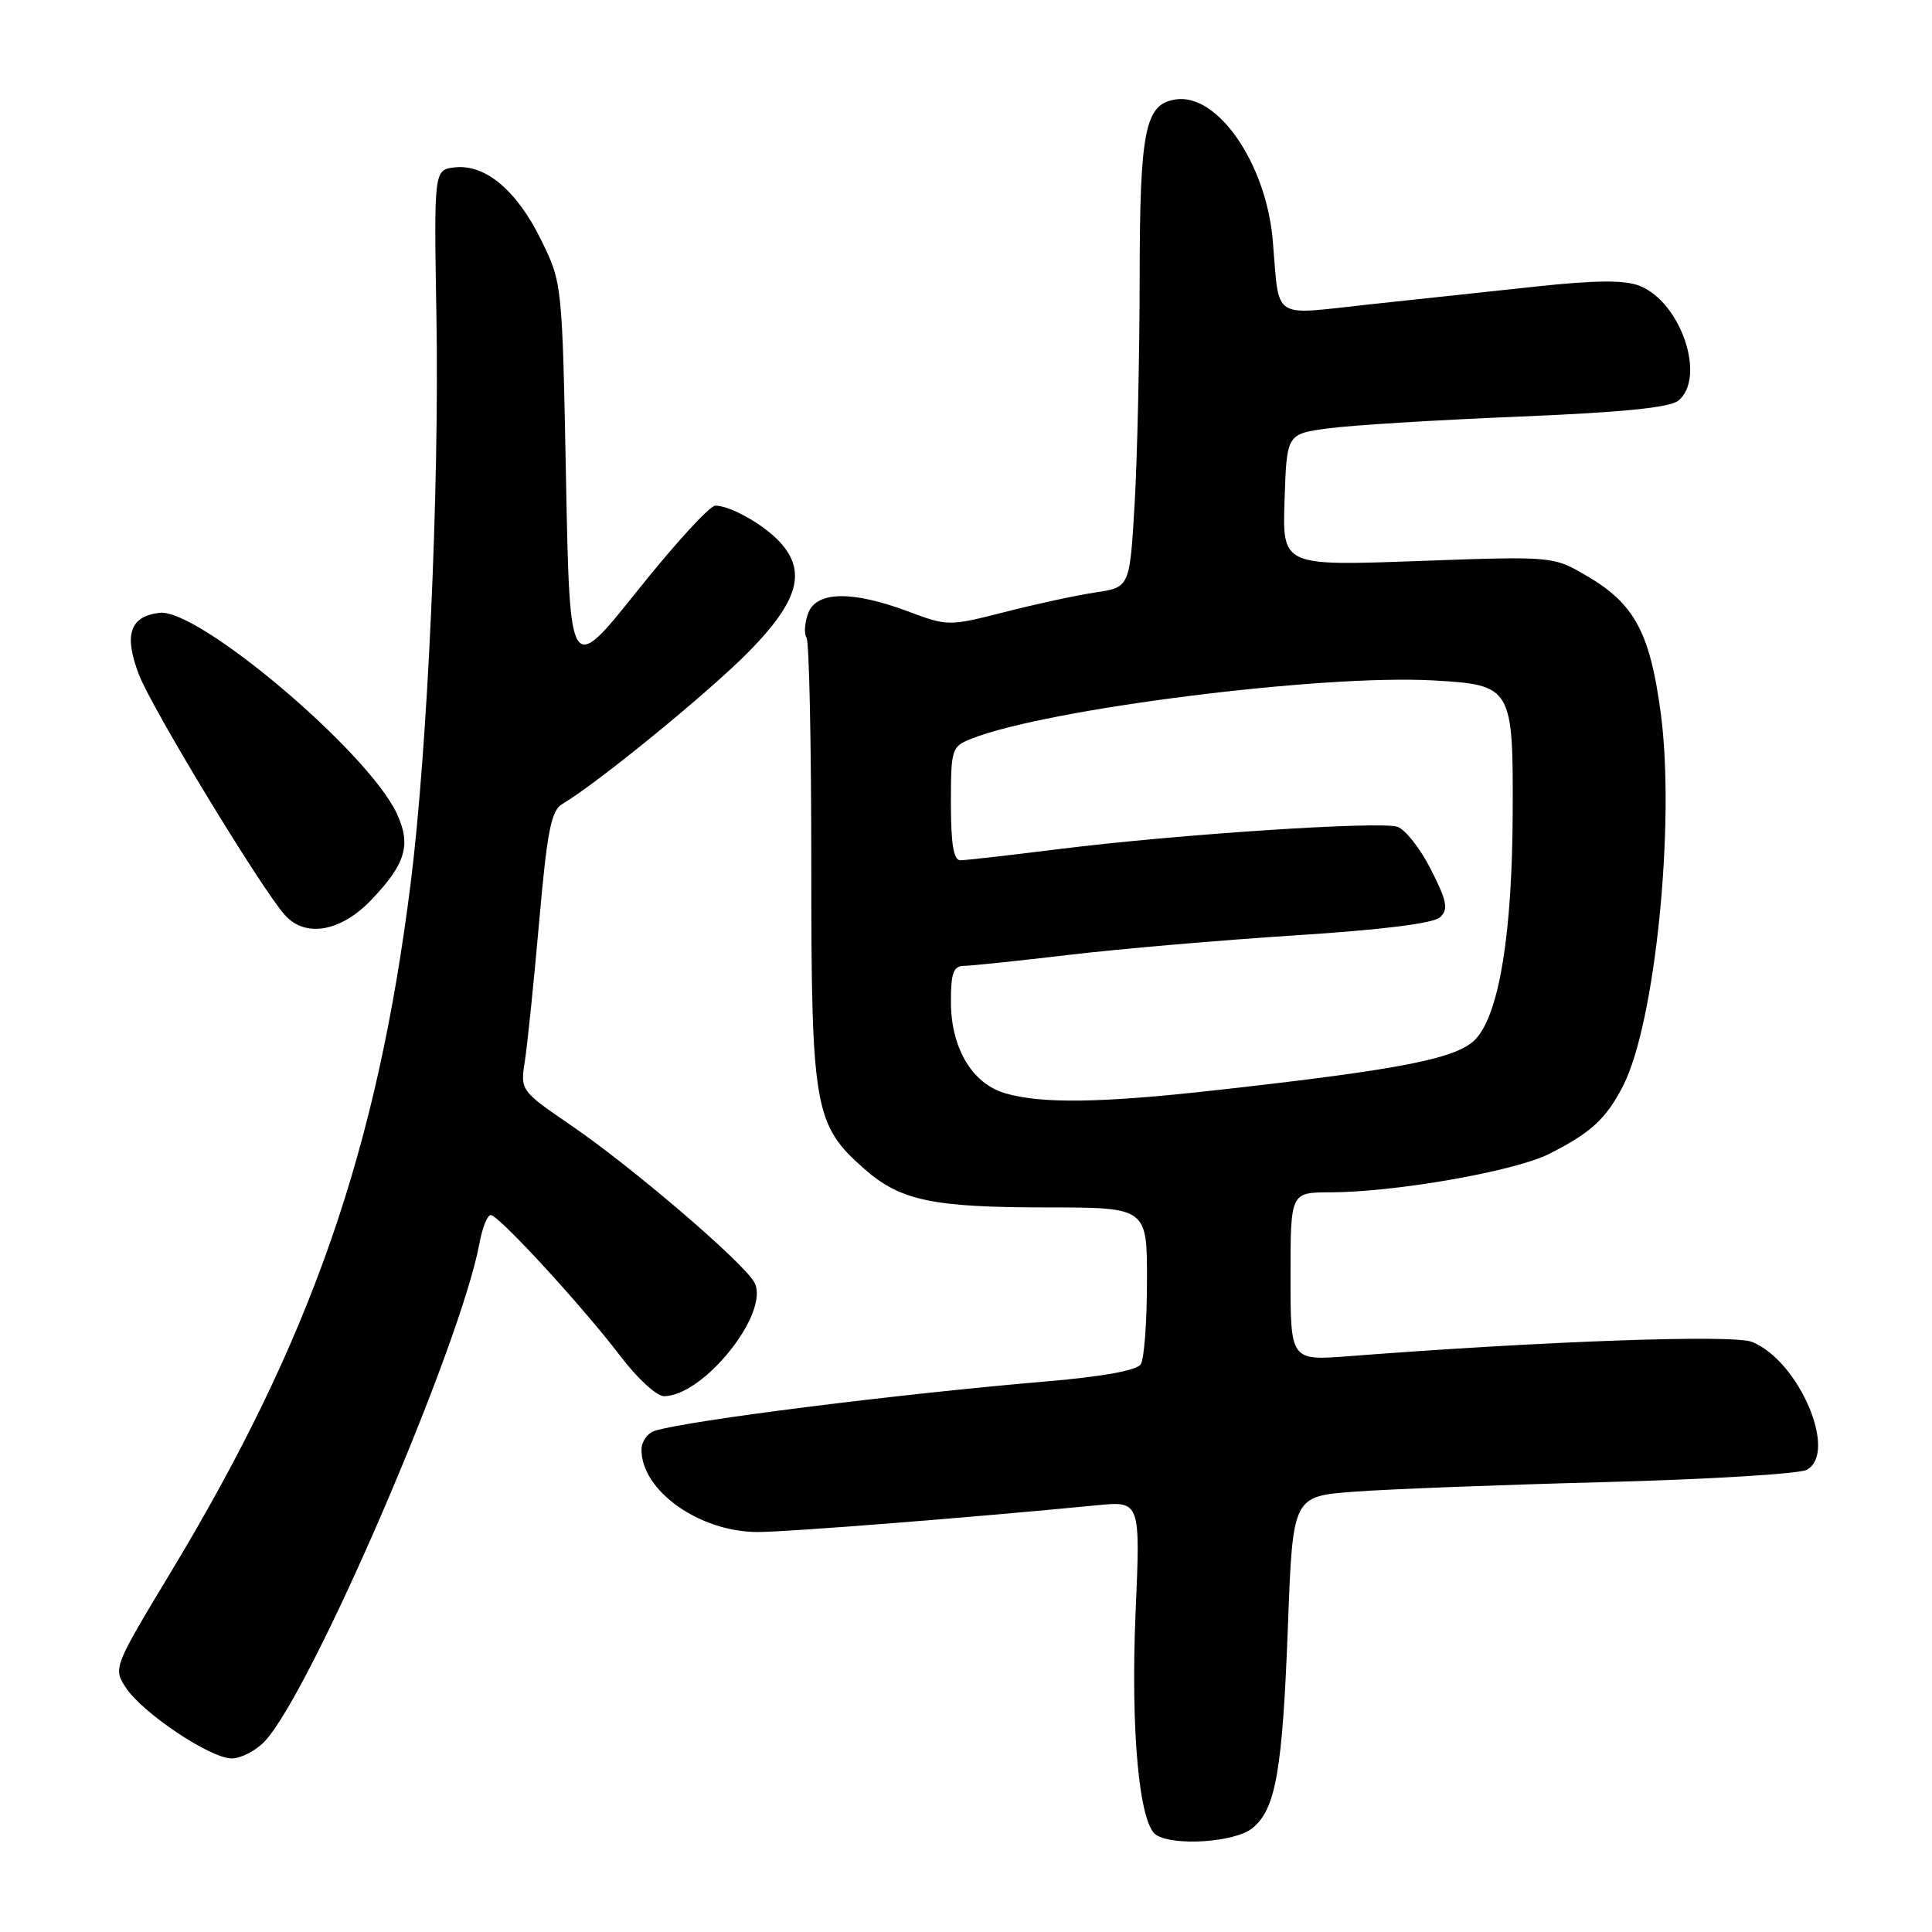 <?xml version="1.0" encoding="UTF-8" standalone="no"?>
<!DOCTYPE svg PUBLIC "-//W3C//DTD SVG 1.1//EN" "http://www.w3.org/Graphics/SVG/1.1/DTD/svg11.dtd" >
<svg xmlns="http://www.w3.org/2000/svg" xmlns:xlink="http://www.w3.org/1999/xlink" version="1.1" viewBox="0 0 256 256">
 <g >
 <path fill="currentColor"
d=" M 165.94 242.25 C 169.05 239.73 169.93 234.68 170.66 215.39 C 171.30 198.27 171.30 198.27 179.40 197.66 C 183.86 197.32 198.75 196.75 212.50 196.39 C 226.25 196.03 238.34 195.30 239.37 194.77 C 243.61 192.58 238.39 180.32 232.15 177.81 C 229.68 176.81 204.80 177.69 178.75 179.70 C 171.00 180.30 171.00 180.30 171.00 169.15 C 171.00 158.00 171.00 158.00 176.25 157.99 C 184.84 157.98 200.67 155.21 205.24 152.91 C 210.84 150.09 212.82 148.26 215.09 143.83 C 219.33 135.52 222.00 109.03 220.06 94.51 C 218.64 83.85 216.58 80.01 210.31 76.34 C 205.80 73.69 205.80 73.69 187.86 74.34 C 169.92 74.99 169.92 74.99 170.21 66.25 C 170.50 57.50 170.50 57.50 176.00 56.76 C 179.03 56.35 190.34 55.65 201.15 55.21 C 214.98 54.64 221.28 54.01 222.40 53.08 C 226.11 50.01 222.72 40.02 217.25 37.87 C 215.26 37.09 211.44 37.12 203.50 37.97 C 197.45 38.62 187.42 39.70 181.22 40.36 C 168.33 41.75 169.56 42.58 168.65 31.89 C 167.79 21.72 161.39 12.38 155.83 13.17 C 151.71 13.76 151.03 17.13 151.01 37.00 C 151.00 47.17 150.70 60.52 150.35 66.66 C 149.70 77.82 149.70 77.82 145.16 78.50 C 142.66 78.87 137.25 80.04 133.13 81.10 C 125.70 82.99 125.60 82.99 120.28 81.00 C 112.91 78.25 108.19 78.33 107.09 81.25 C 106.62 82.49 106.52 83.95 106.87 84.50 C 107.22 85.05 107.50 98.55 107.50 114.50 C 107.50 146.94 107.87 149.04 114.58 154.93 C 119.31 159.09 123.60 159.99 138.75 159.99 C 152.00 160.00 152.00 160.00 151.98 169.75 C 151.98 175.11 151.61 180.07 151.16 180.77 C 150.65 181.58 146.15 182.40 138.93 183.02 C 118.91 184.72 91.23 188.21 86.75 189.59 C 85.79 189.89 85.00 191.02 85.00 192.10 C 85.00 197.55 92.71 203.00 100.41 203.00 C 104.37 203.00 128.82 201.07 145.30 199.46 C 151.11 198.89 151.11 198.89 150.47 213.69 C 149.80 229.31 150.95 241.71 153.20 243.14 C 155.59 244.66 163.66 244.10 165.94 242.25 Z  M 35.06 230.75 C 41.19 224.31 60.99 178.41 63.53 164.75 C 63.91 162.69 64.58 161.00 65.02 161.00 C 66.08 161.00 77.19 173.10 82.25 179.75 C 84.44 182.64 87.02 185.00 87.97 185.00 C 93.25 185.00 102.09 173.90 99.96 169.93 C 98.58 167.34 83.84 154.71 75.72 149.15 C 68.93 144.50 68.93 144.50 69.56 140.50 C 69.90 138.30 70.75 129.99 71.45 122.04 C 72.50 110.13 73.04 107.39 74.50 106.54 C 79.14 103.81 94.12 91.57 99.31 86.26 C 105.77 79.66 106.88 75.74 103.40 71.89 C 101.28 69.55 96.79 67.00 94.78 67.00 C 94.05 67.00 89.42 72.06 84.48 78.25 C 75.50 89.50 75.50 89.50 75.00 63.50 C 74.50 37.50 74.50 37.50 71.69 31.77 C 68.47 25.22 64.30 21.72 60.25 22.18 C 57.50 22.50 57.50 22.50 57.83 42.00 C 58.22 64.77 56.66 99.20 54.42 117.00 C 49.98 152.37 41.25 177.45 22.67 208.26 C 15.05 220.89 14.99 221.05 16.66 223.60 C 18.87 226.98 27.86 233.00 30.70 233.00 C 31.92 233.00 33.89 231.99 35.06 230.75 Z  M 49.19 119.25 C 53.78 114.46 54.52 111.91 52.55 107.74 C 48.64 99.50 26.24 80.58 21.13 81.20 C 17.20 81.68 16.39 84.12 18.40 89.37 C 20.10 93.84 34.61 117.74 37.75 121.25 C 40.46 124.29 45.15 123.47 49.19 119.25 Z  M 133.21 144.87 C 128.82 143.60 126.01 138.88 126.00 132.75 C 126.00 128.90 126.33 128.00 127.75 127.98 C 128.71 127.97 134.94 127.32 141.59 126.53 C 148.24 125.74 161.74 124.58 171.59 123.94 C 183.23 123.20 189.97 122.35 190.83 121.53 C 191.94 120.48 191.73 119.40 189.60 115.20 C 188.19 112.42 186.19 109.88 185.15 109.55 C 182.75 108.79 156.02 110.55 140.38 112.50 C 133.85 113.32 127.94 113.99 127.25 113.99 C 126.36 114.00 126.00 111.83 126.00 106.48 C 126.00 99.20 126.09 98.92 128.75 97.87 C 138.76 93.92 175.18 89.33 189.91 90.16 C 200.35 90.75 200.51 91.04 200.44 107.79 C 200.37 123.66 198.68 134.13 195.62 137.59 C 193.26 140.24 186.04 141.68 161.00 144.47 C 145.88 146.16 138.07 146.27 133.21 144.87 Z "/>
</g>
</svg>